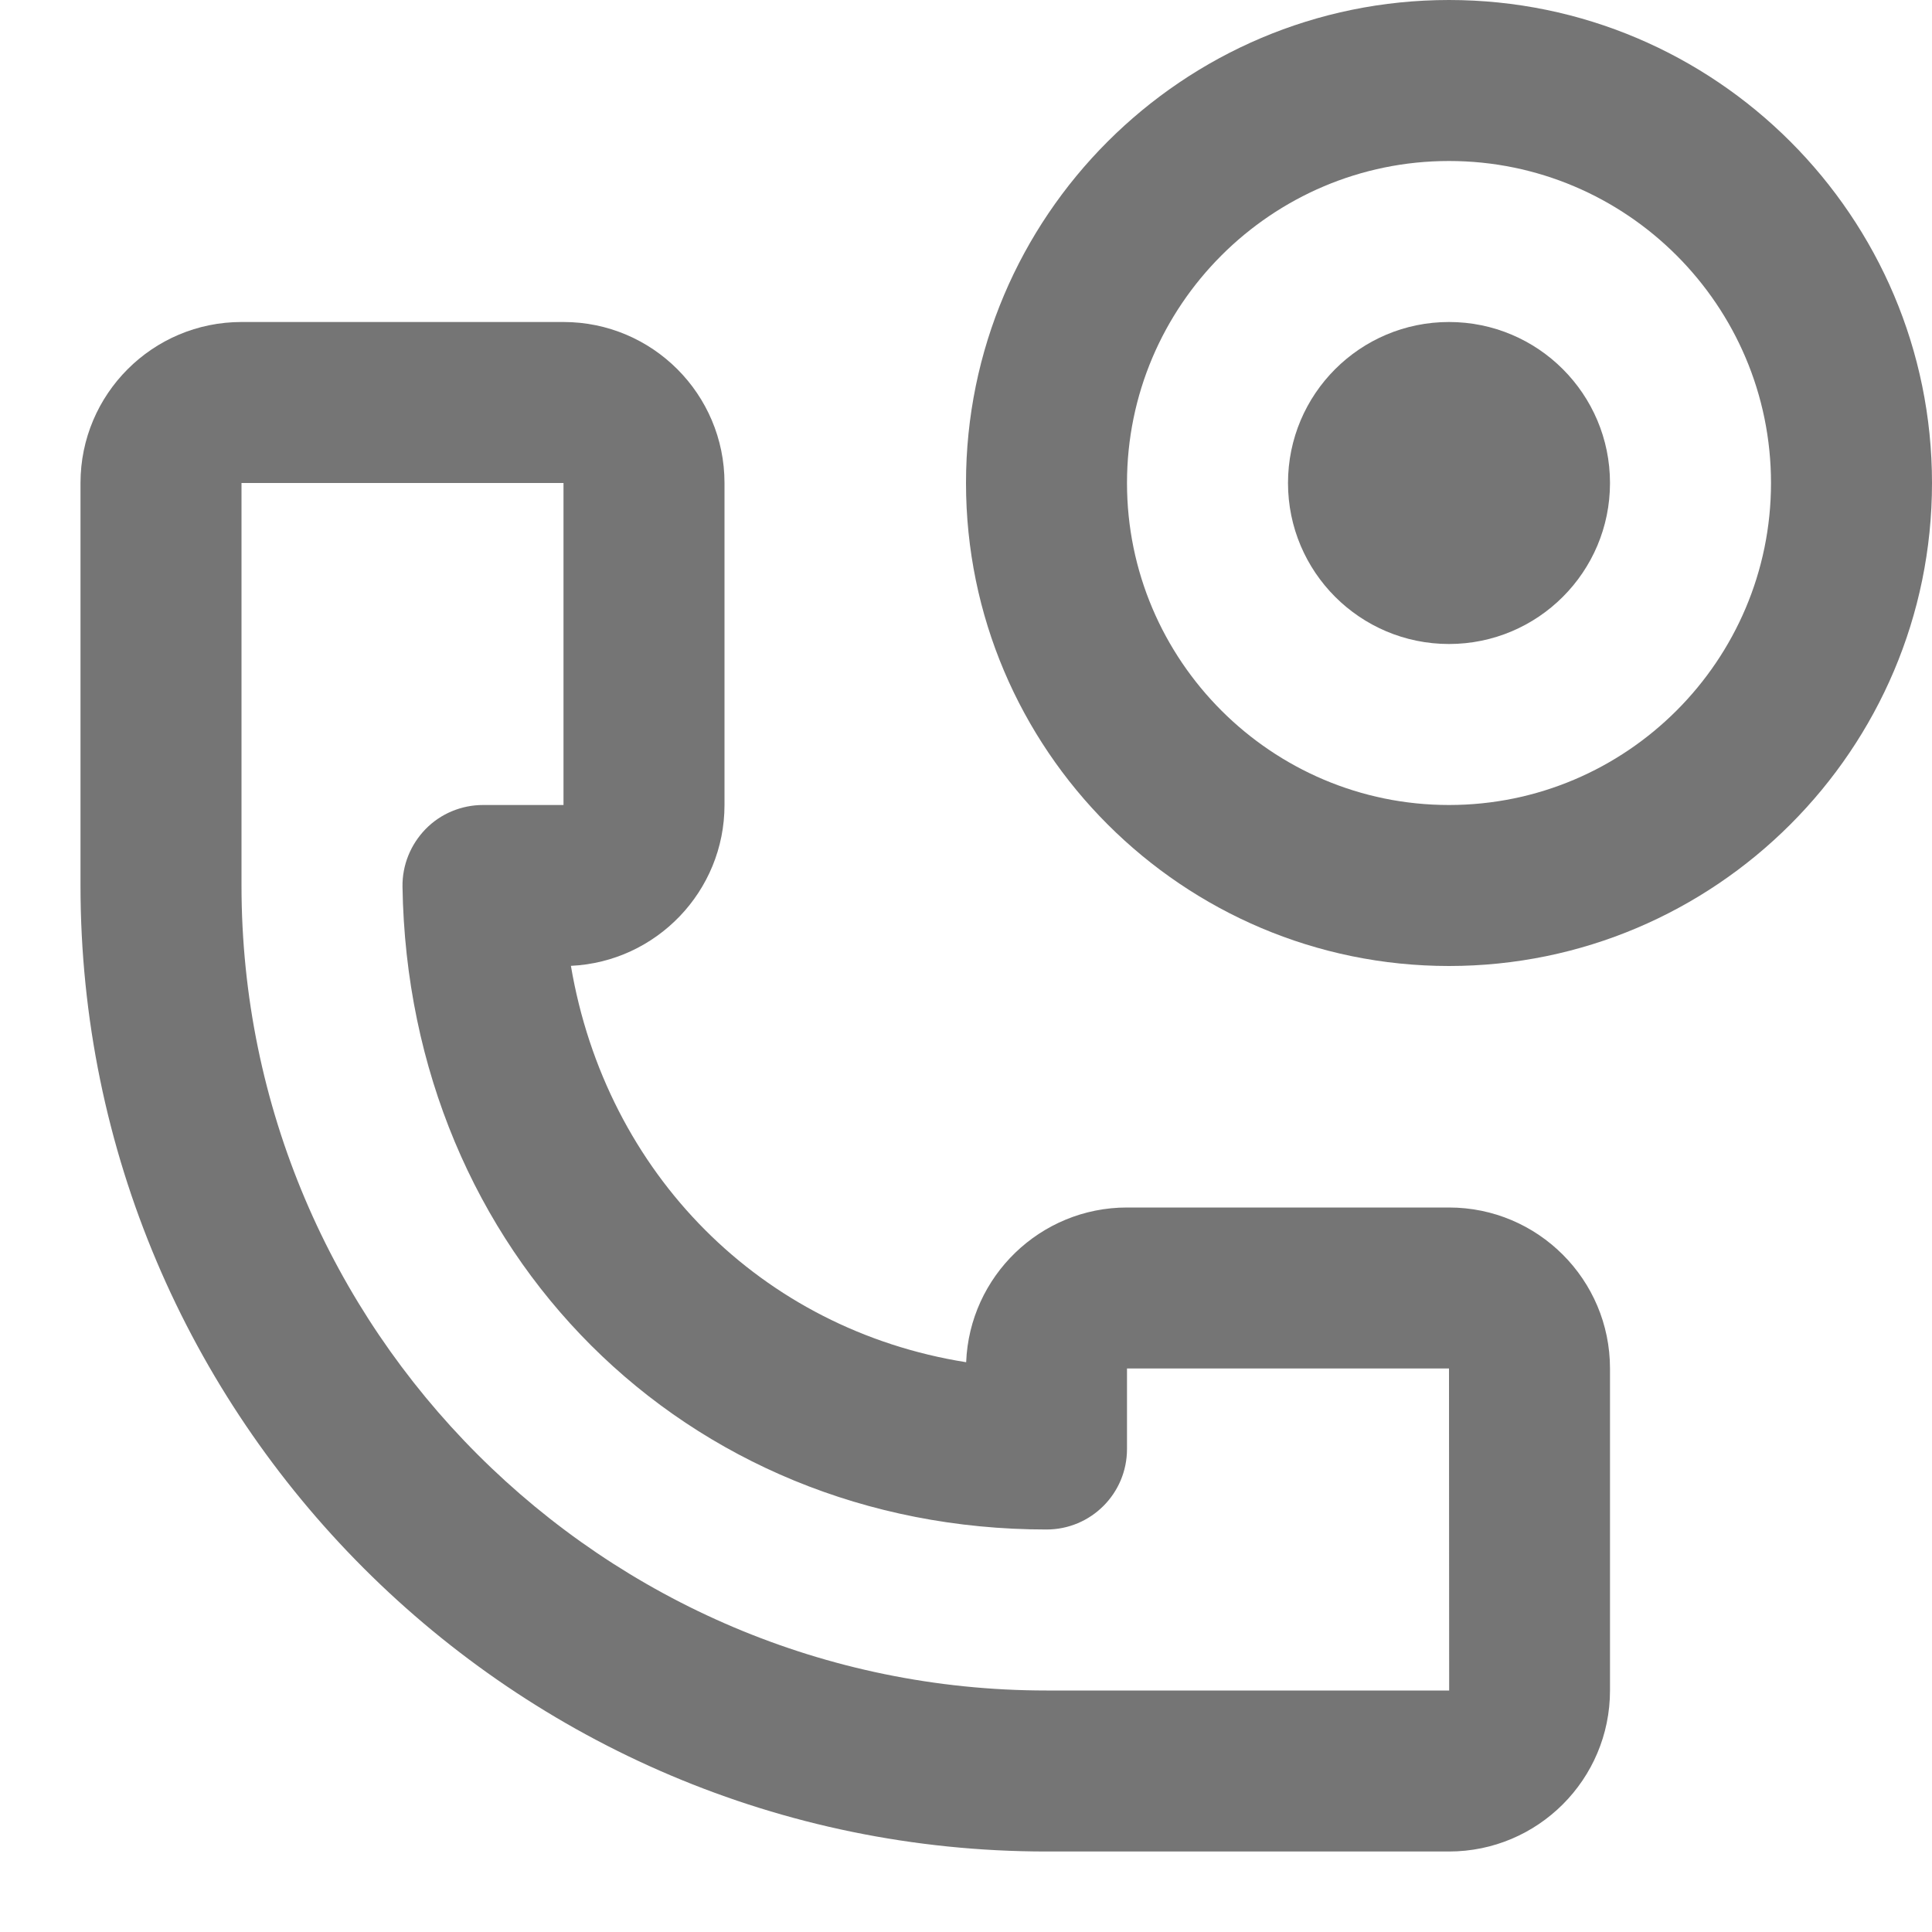 <?xml version="1.0" encoding="iso-8859-1"?>
<!-- Generator: Adobe Illustrator 16.0.0, SVG Export Plug-In . SVG Version: 6.00 Build 0)  -->
<!DOCTYPE svg PUBLIC "-//W3C//DTD SVG 1.1//EN" "http://www.w3.org/Graphics/SVG/1.1/DTD/svg11.dtd">
<svg version="1.1" xmlns="http://www.w3.org/2000/svg" xmlns:xlink="http://www.w3.org/1999/xlink" x="0px" y="0px" width="24px"
	 height="24px" viewBox="0 0 24 24" style="enable-background:new 0 0 24 24;" xml:space="preserve">
<g id="Frame_-_24px">
	<rect style="fill:none;" width="24" height="24"/>
</g>
<g id="Line_Icons">
	<g>
		<g>
			<g>
				<path style="fill:#757575;" d="M18,12c-3.309,0-6-2.691-6-6s2.691-6,6-6s6,2.691,6,6S21.309,12,18,12z M18,2
					c-2.205,0-4,1.795-4,4s1.795,4,4,4s4-1.795,4-4S20.206,2,18,2z"/>
			</g>
			<g>
				<circle style="fill:#757575;" cx="18" cy="6" r="2"/>
			</g>
		</g>
		<g>
			<path style="fill:#757575;" d="M18,23h-5C6.383,23,1,17.617,1,11V6c0-1.104,0.896-2,2-2h4c1.104,0,2,0.896,2,2v4
				c0,1.072-0.848,1.949-1.908,1.998c0.438,2.584,2.367,4.52,4.91,4.924C12.043,15.855,12.924,15,14,15h4c1.104,0,2,0.896,2,2v4
				C20,22.104,19.104,23,18,23z M3,6v5c0,5.514,4.486,10,10,10h5.002L18,17h-4v1c0,0.553-0.447,1-1,1c-4.488,0-7.928-3.433-8-7.984
				c-0.004-0.268,0.1-0.525,0.287-0.717S5.733,10,6,10h1V6H3z"/>
		</g>
	</g>
</g>
</svg>
